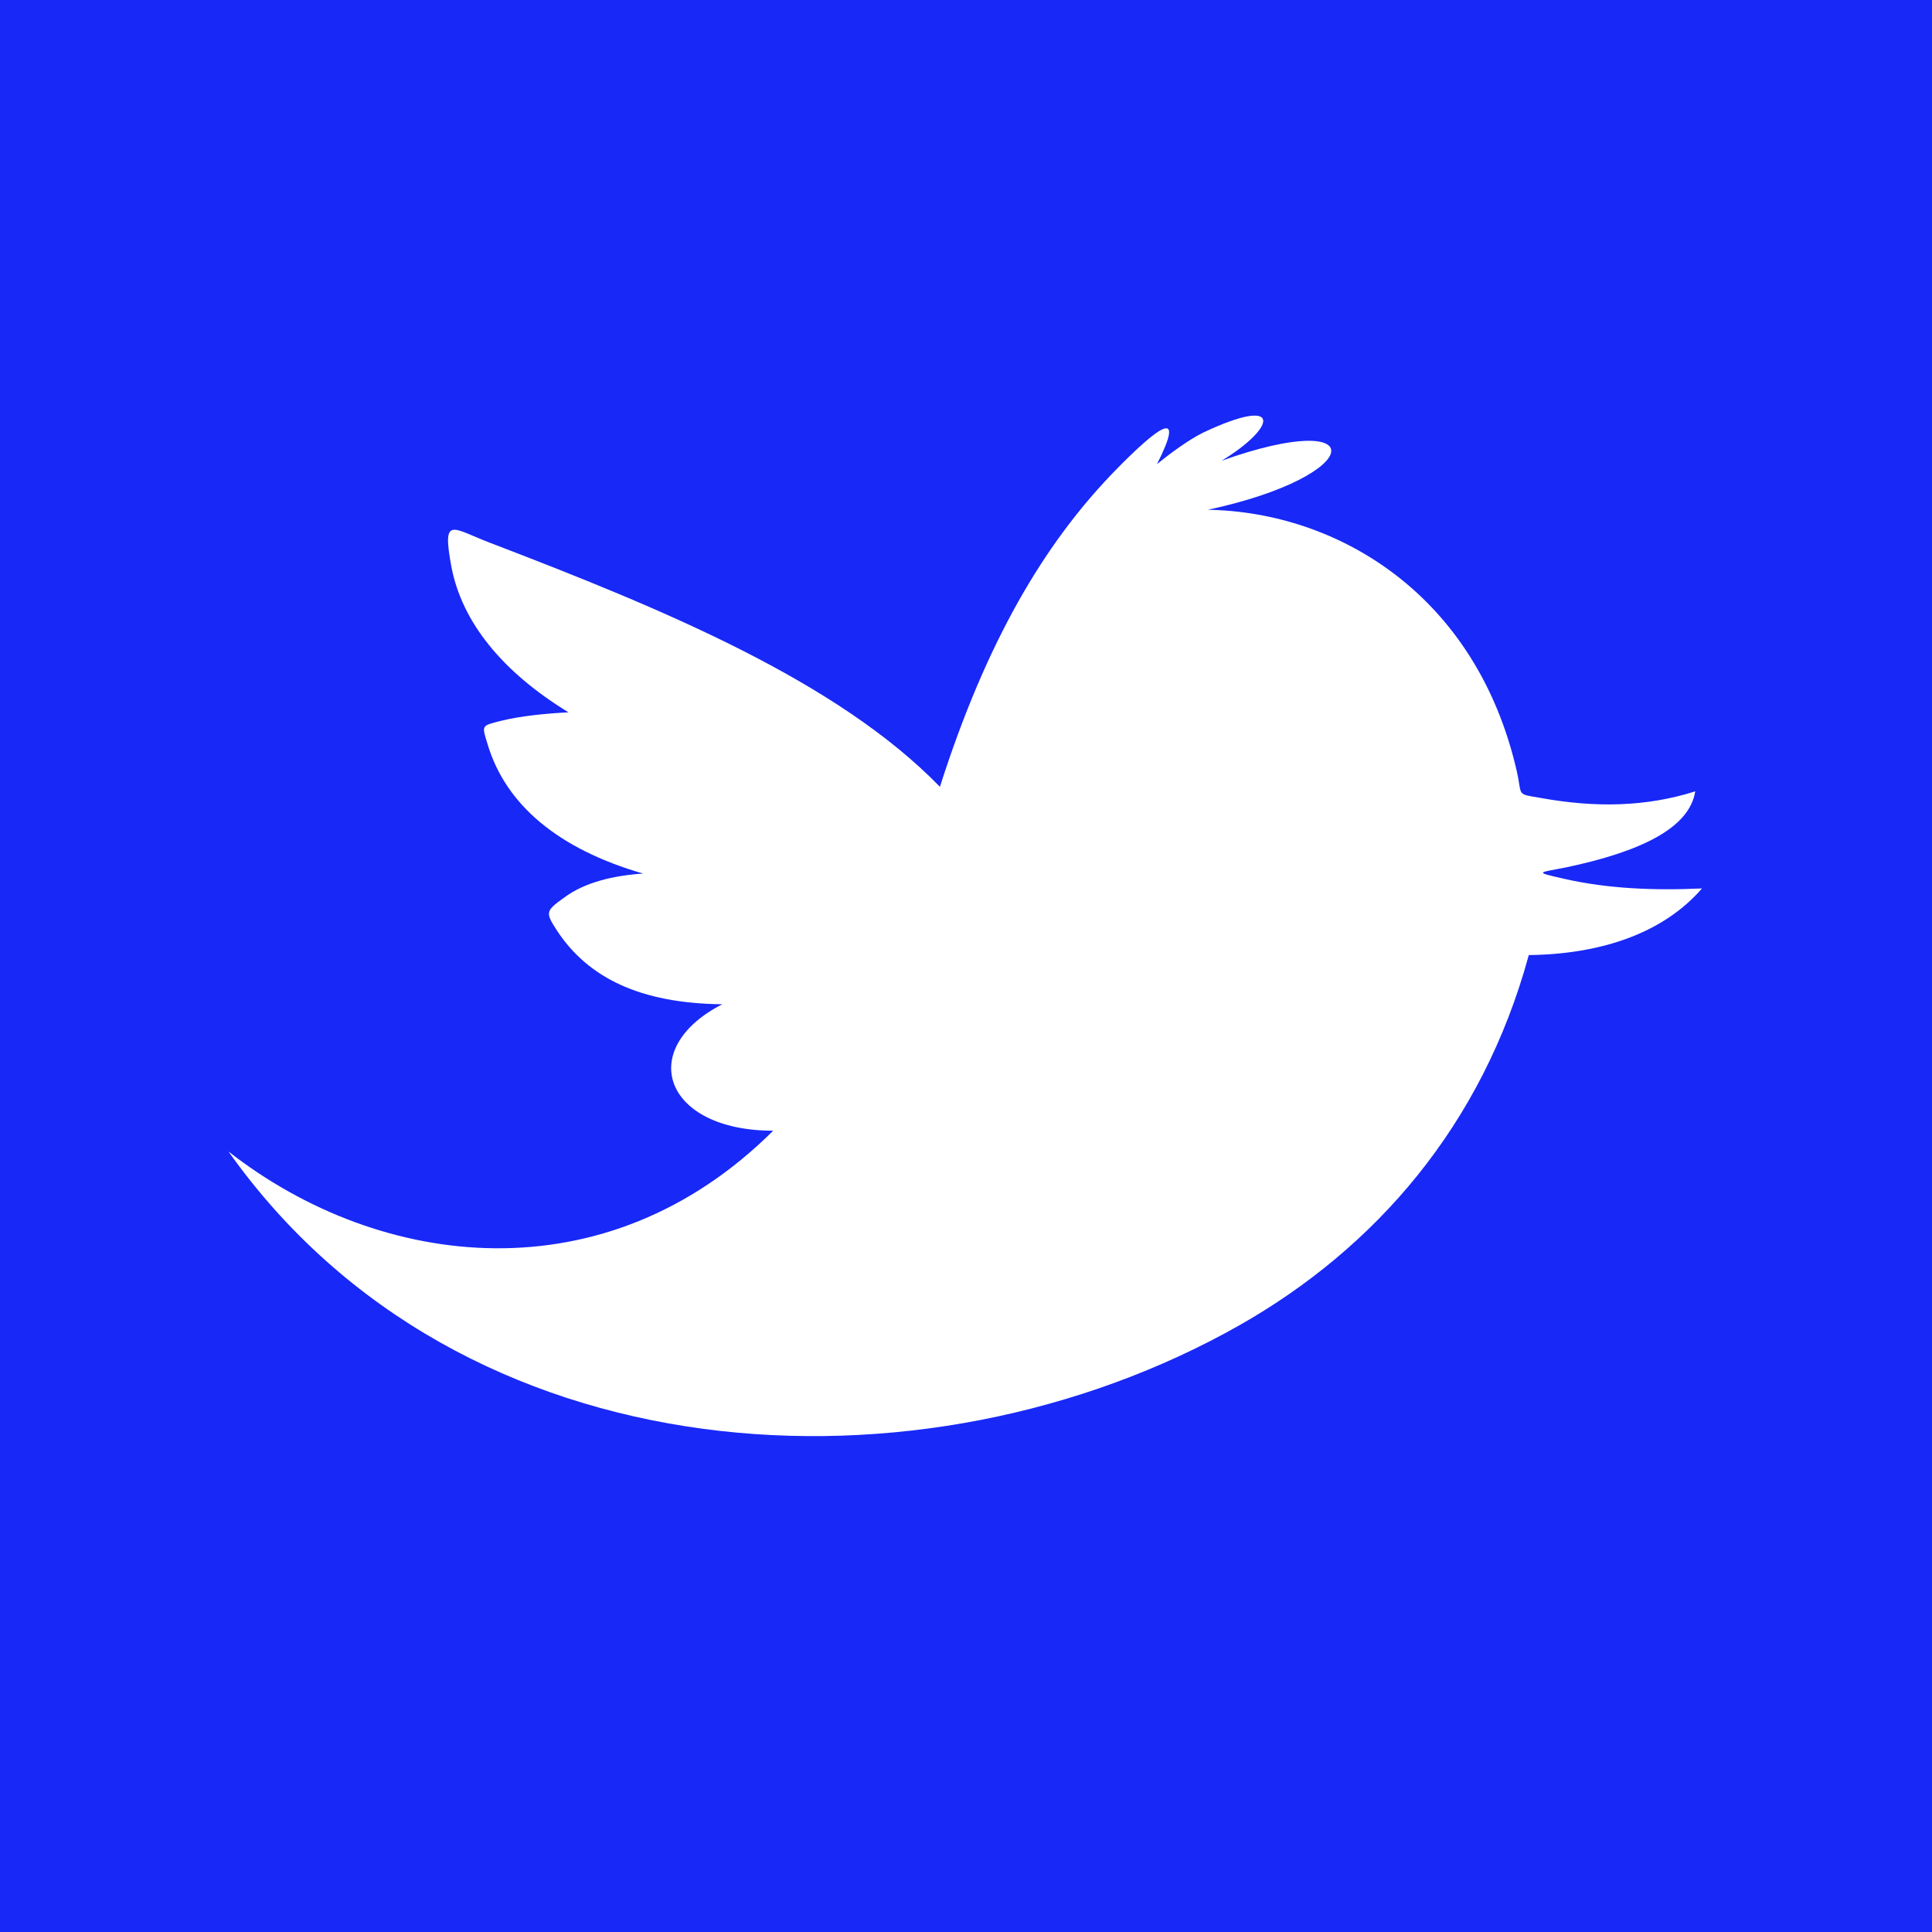 <?xml version="1.0" encoding="utf-8"?>
<!-- Generator: Adobe Illustrator 16.0.0, SVG Export Plug-In . SVG Version: 6.00 Build 0)  -->
<!DOCTYPE svg PUBLIC "-//W3C//DTD SVG 1.1//EN" "http://www.w3.org/Graphics/SVG/1.1/DTD/svg11.dtd">
<svg version="1.1" id="Layer_1" xmlns="http://www.w3.org/2000/svg" xmlns:xlink="http://www.w3.org/1999/xlink" x="0px" y="0px"
	 width="20px" height="20px" viewBox="0 0 20 20" enable-background="new 0 0 20 20" xml:space="preserve">
<path fill="#1828F7" d="M0,0v20h20V0H0z M15.826,9.887c-0.482,1.769-1.592,3.033-2.99,3.829c-3.286,1.865-8.07,1.597-10.471-1.796
	c1.578,1.234,3.907,1.51,5.639-0.215c-1.133,0-1.426-0.848-0.527-1.309c-0.853-0.009-1.392-0.276-1.712-0.764
	c-0.12-0.186-0.12-0.201,0.075-0.34c0.215-0.16,0.511-0.228,0.817-0.249C5.775,8.788,5.236,8.328,5.049,7.709
	C4.987,7.505,4.978,7.515,5.187,7.462c0.204-0.051,0.466-0.076,0.698-0.088C5.192,6.95,4.782,6.436,4.673,5.868
	C4.574,5.33,4.678,5.469,5.078,5.621c1.798,0.688,3.59,1.431,4.652,2.524c0.487-1.525,1.084-2.508,1.77-3.228
	c0.514-0.533,0.775-0.701,0.477-0.112c0.133-0.109,0.324-0.25,0.475-0.325c0.828-0.393,0.771-0.061,0.193,0.29
	c1.564-0.559,1.51,0.153-0.141,0.507c1.352,0.024,2.783,0.885,3.199,2.712c0.057,0.252-0.012,0.228,0.244,0.271
	c0.562,0.102,1.088,0.095,1.602-0.068C17.49,8.57,16.99,8.815,16.213,8.979c-0.289,0.058-0.35,0.044,0,0.123
	c0.426,0.095,0.9,0.119,1.406,0.095C17.227,9.649,16.598,9.877,15.826,9.887z"/>
</svg>
